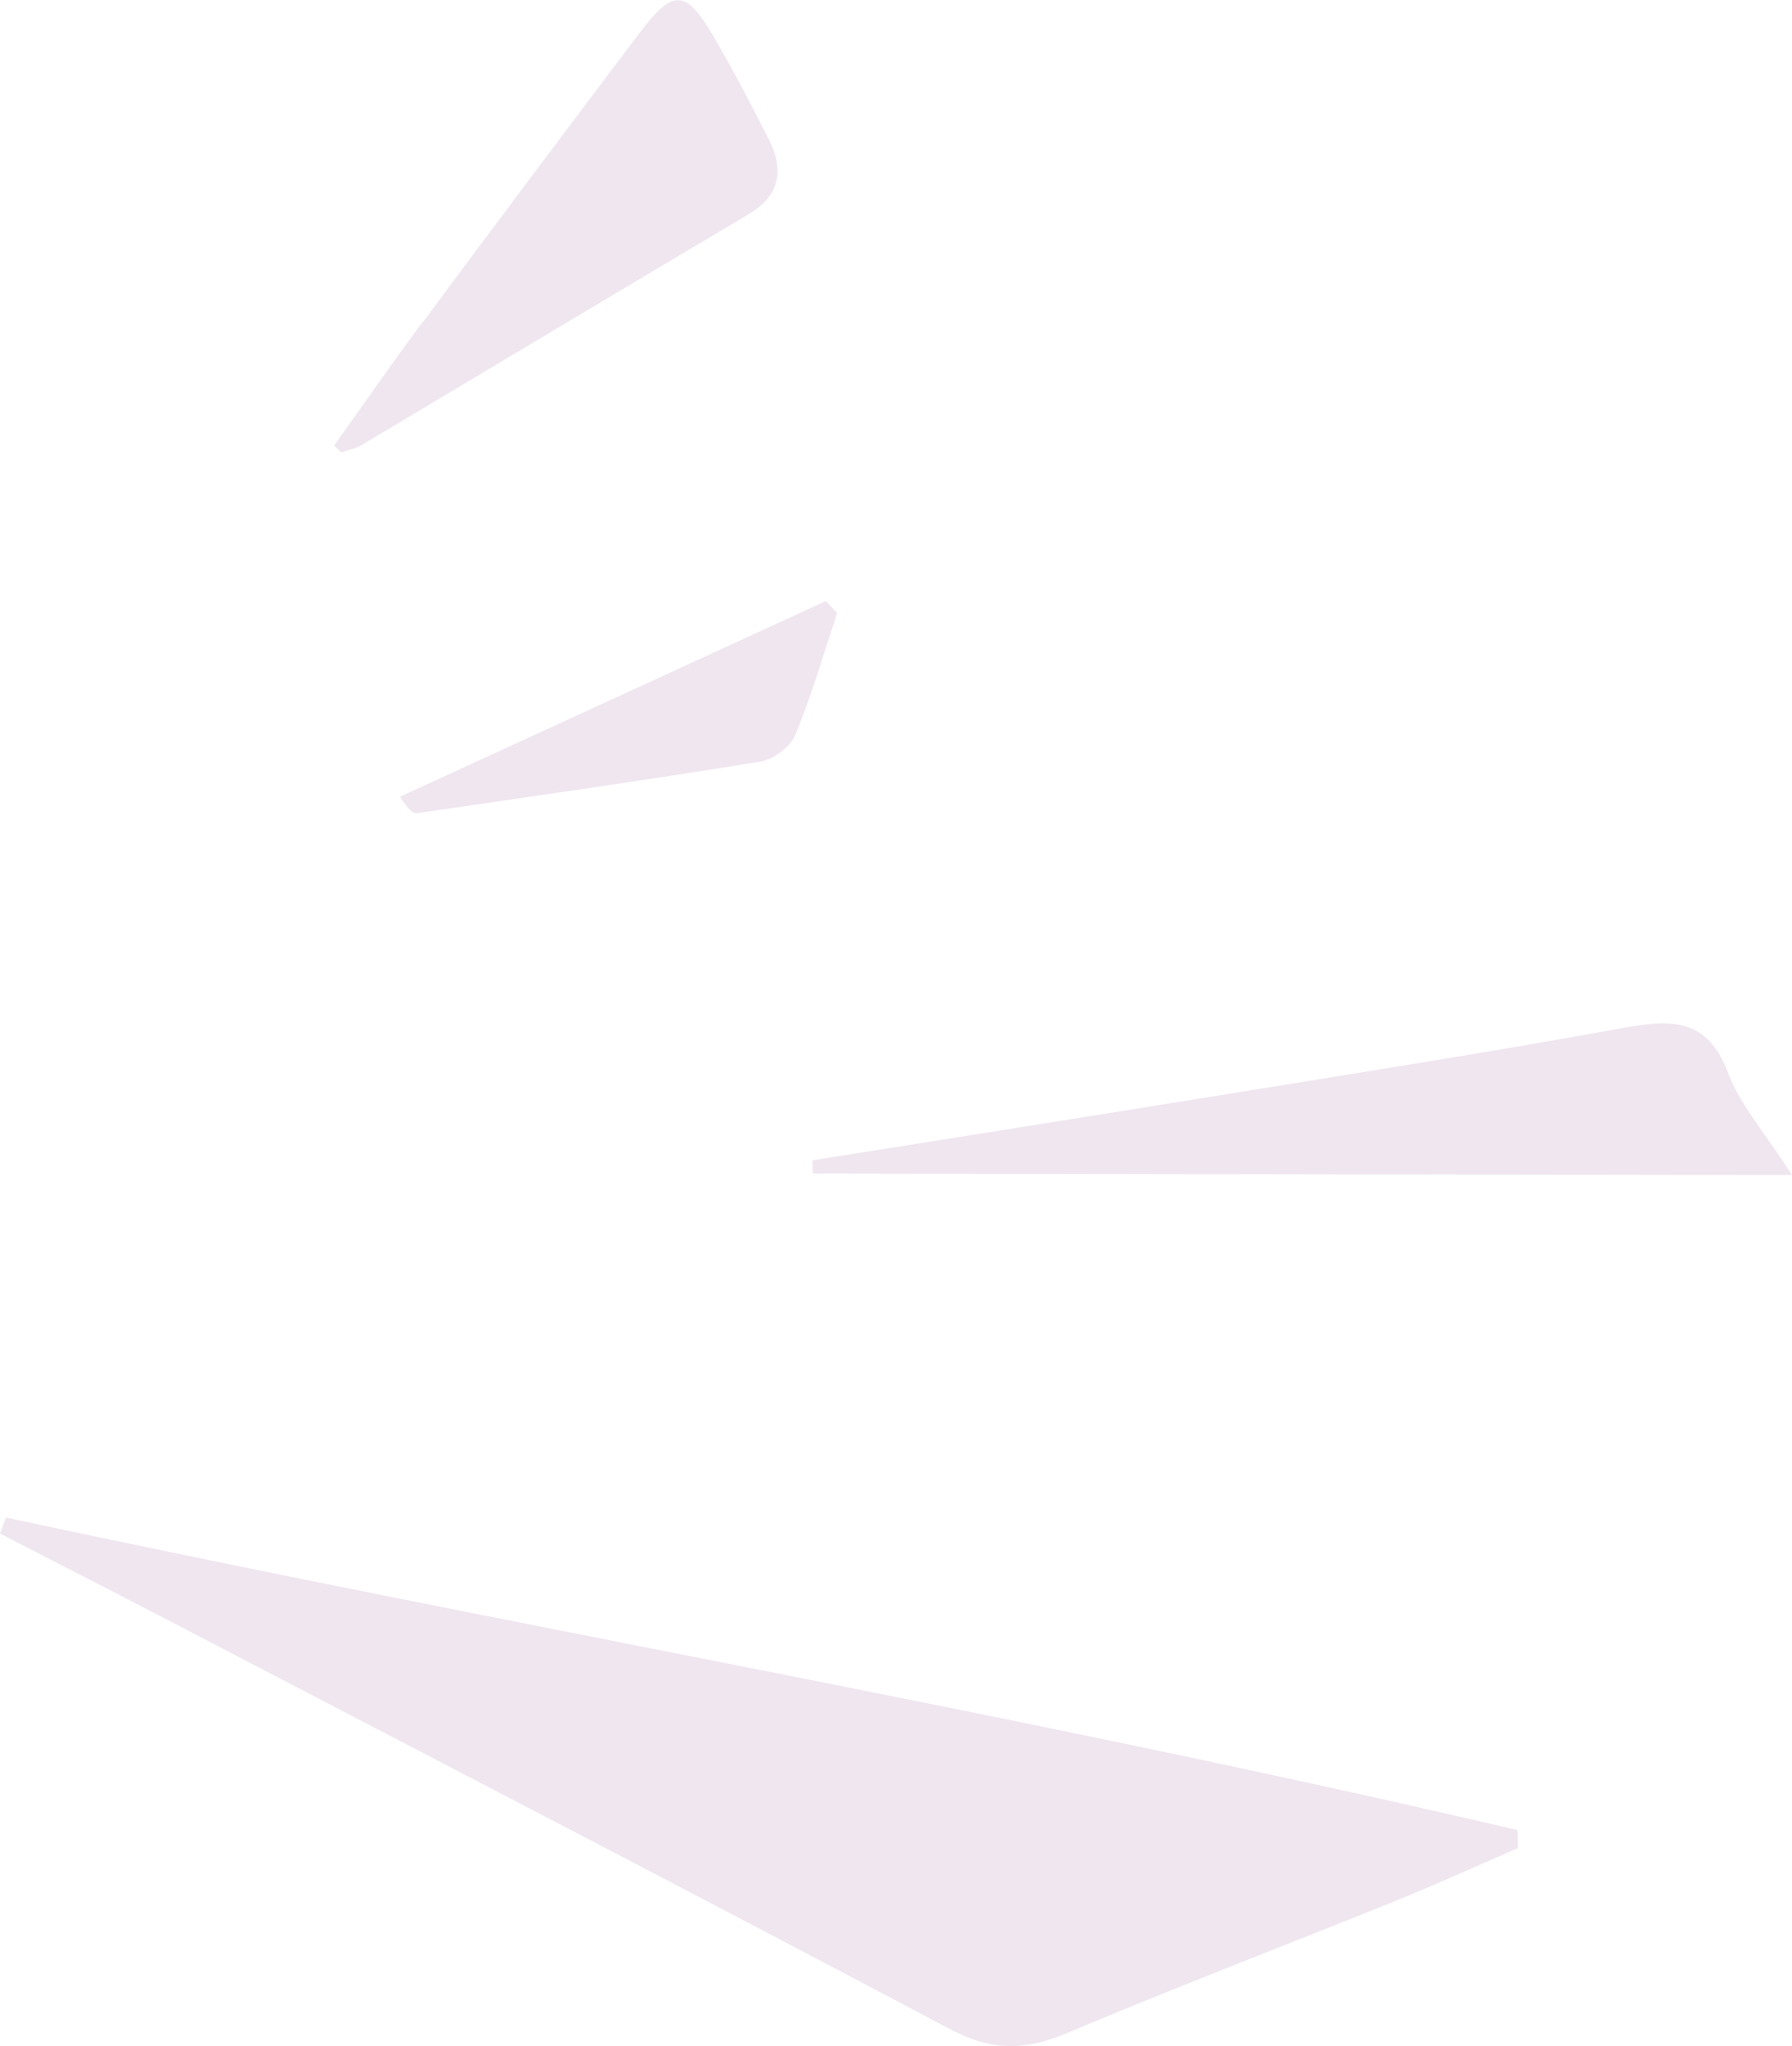 <svg width="85" height="97" viewBox="0 0 85 97" fill="none" xmlns="http://www.w3.org/2000/svg">
<g id="Calque_1" clip-path="url(#clip0_506_5337)">
<path id="Vector" d="M0 72.707C3.078 74.293 6.157 75.861 9.226 77.466C21.205 83.702 33.193 89.921 45.136 96.239C47.041 97.245 48.666 97.209 50.579 96.402C55.698 94.244 60.888 92.259 66.043 90.183C68.047 89.377 70.015 88.479 72.001 87.618C72.001 87.337 71.983 87.047 71.983 86.766C48.214 81.21 24.148 77.076 0.28 71.946C0.19 72.199 0.09 72.453 0 72.707Z" fill="#EFE6EF"/>
<path id="Vector_2" d="M85 55.711C83.664 53.626 82.527 52.366 81.967 50.87C81.001 48.278 79.295 48.323 77.065 48.722C71.107 49.81 65.113 50.753 59.137 51.722C52.276 52.837 45.407 53.916 38.537 55.013C38.537 55.221 38.546 55.43 38.555 55.638C53.847 55.666 69.139 55.684 85 55.711Z" fill="#EFE6EF"/>
<path id="Vector_3" d="M20.067 15.238C18.623 17.177 17.251 19.163 15.852 21.12C15.96 21.229 16.068 21.338 16.186 21.447C16.511 21.338 16.863 21.274 17.151 21.102C23.263 17.458 29.365 13.796 35.486 10.17C37.02 9.264 37.201 8.058 36.461 6.599C35.621 4.94 34.764 3.29 33.825 1.695C32.525 -0.517 31.929 -0.535 30.367 1.523C26.919 6.082 23.489 10.651 20.085 15.238H20.067Z" fill="#EFE6EF"/>
<path id="Vector_4" d="M19.788 38.552C25.213 37.763 30.629 36.992 36.036 36.113C36.668 36.014 37.481 35.433 37.715 34.862C38.501 32.977 39.061 31.001 39.711 29.061C39.53 28.871 39.349 28.68 39.169 28.499C32.435 31.59 25.709 34.681 18.975 37.772C19.39 38.425 19.598 38.579 19.779 38.552H19.788Z" fill="#EFE6EF"/>
</g>
<defs>
<clipPath id="clip0_506_5337">
<rect width="85" height="97" fill="white"/>
</clipPath>
</defs>
</svg>
